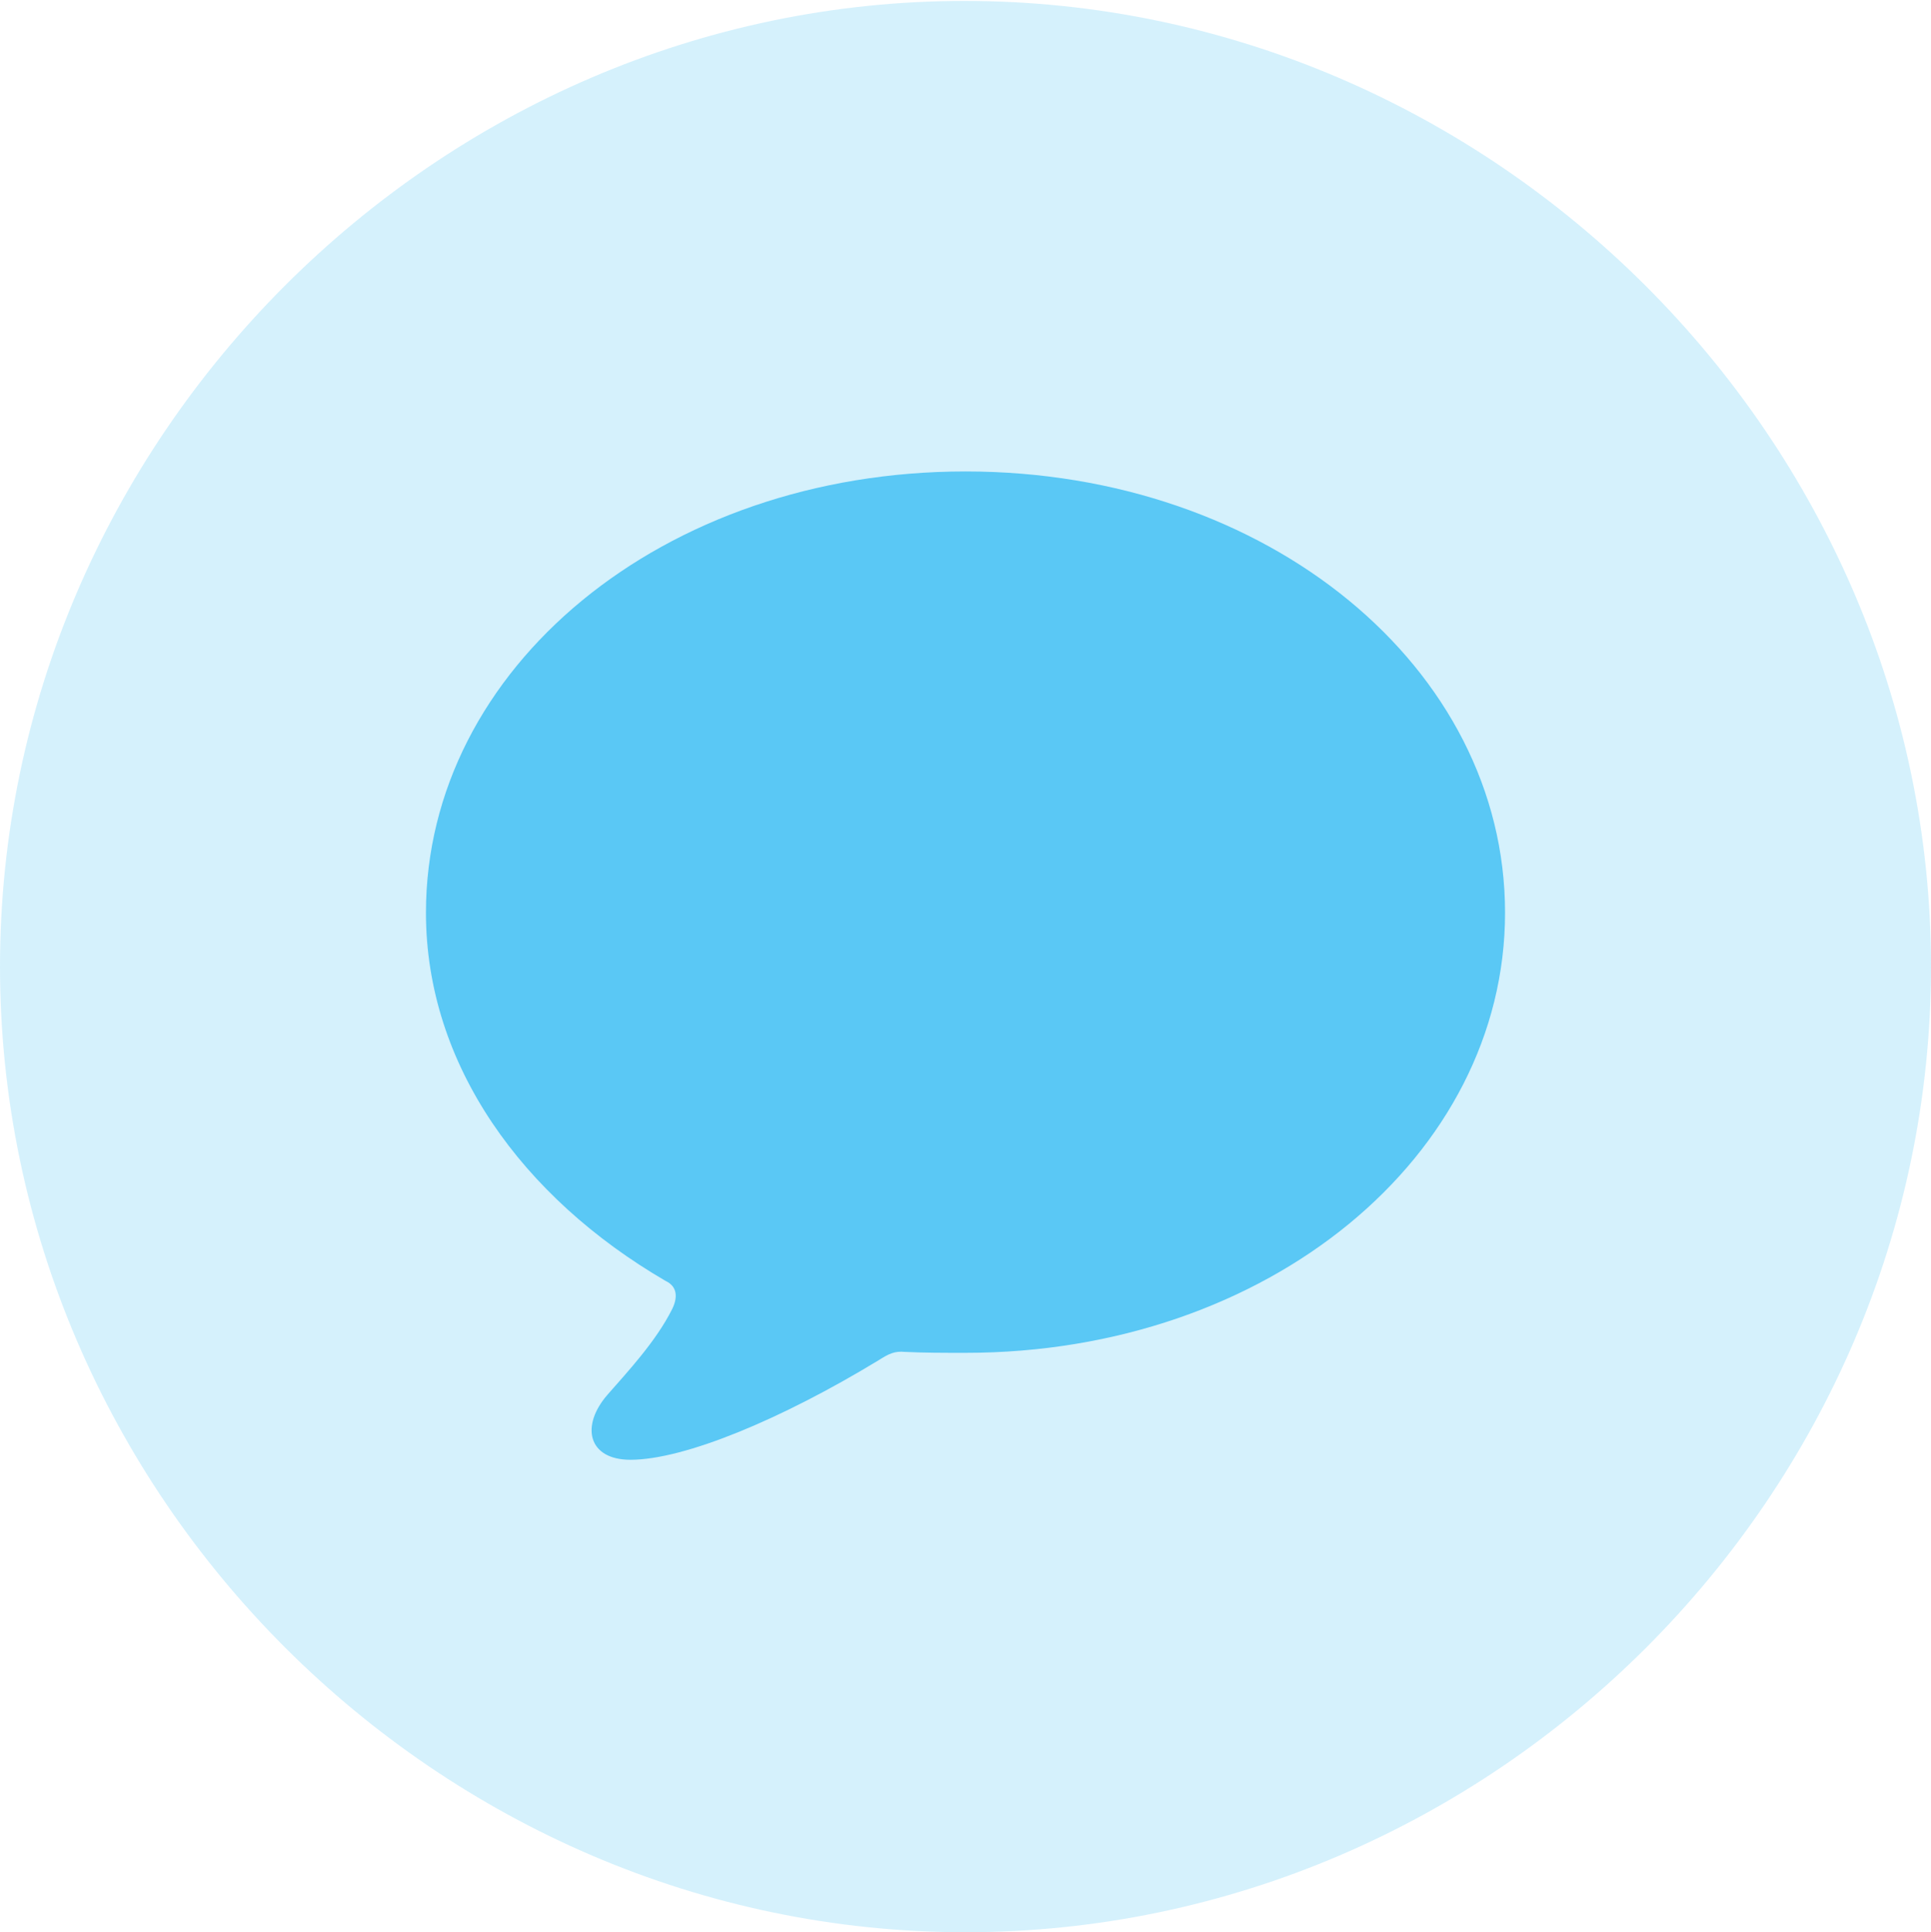 <?xml version="1.0" encoding="UTF-8"?>
<!--Generator: Apple Native CoreSVG 175.5-->
<!DOCTYPE svg
PUBLIC "-//W3C//DTD SVG 1.1//EN"
       "http://www.w3.org/Graphics/SVG/1.1/DTD/svg11.dtd">
<svg version="1.1" xmlns="http://www.w3.org/2000/svg" xmlns:xlink="http://www.w3.org/1999/xlink" width="24.902" height="24.915">
 <g>
  <rect height="24.915" opacity="0" width="24.902" x="0" y="0"/>
  <path d="M12.451 24.915C19.263 24.915 24.902 19.275 24.902 12.463C24.902 5.664 19.25 0.012 12.439 0.012C5.64 0.012 0 5.664 0 12.463C0 19.275 5.652 24.915 12.451 24.915Z" fill="#5ac8f5" fill-opacity="0.25"/>
  <path d="M12.451 17.444C12.17 17.444 11.914 17.444 11.67 17.432C11.536 17.419 11.462 17.456 11.328 17.541C10.083 18.298 8.826 18.823 8.13 18.823C7.581 18.823 7.483 18.384 7.837 17.981C8.093 17.688 8.459 17.297 8.667 16.882C8.74 16.736 8.74 16.589 8.582 16.516C6.738 15.442 5.493 13.733 5.493 11.768C5.493 8.618 8.545 6.079 12.451 6.079C16.357 6.079 19.409 8.618 19.409 11.768C19.409 14.905 16.357 17.444 12.451 17.444Z" fill="#5ac8f5"/>
 </g>
</svg>
